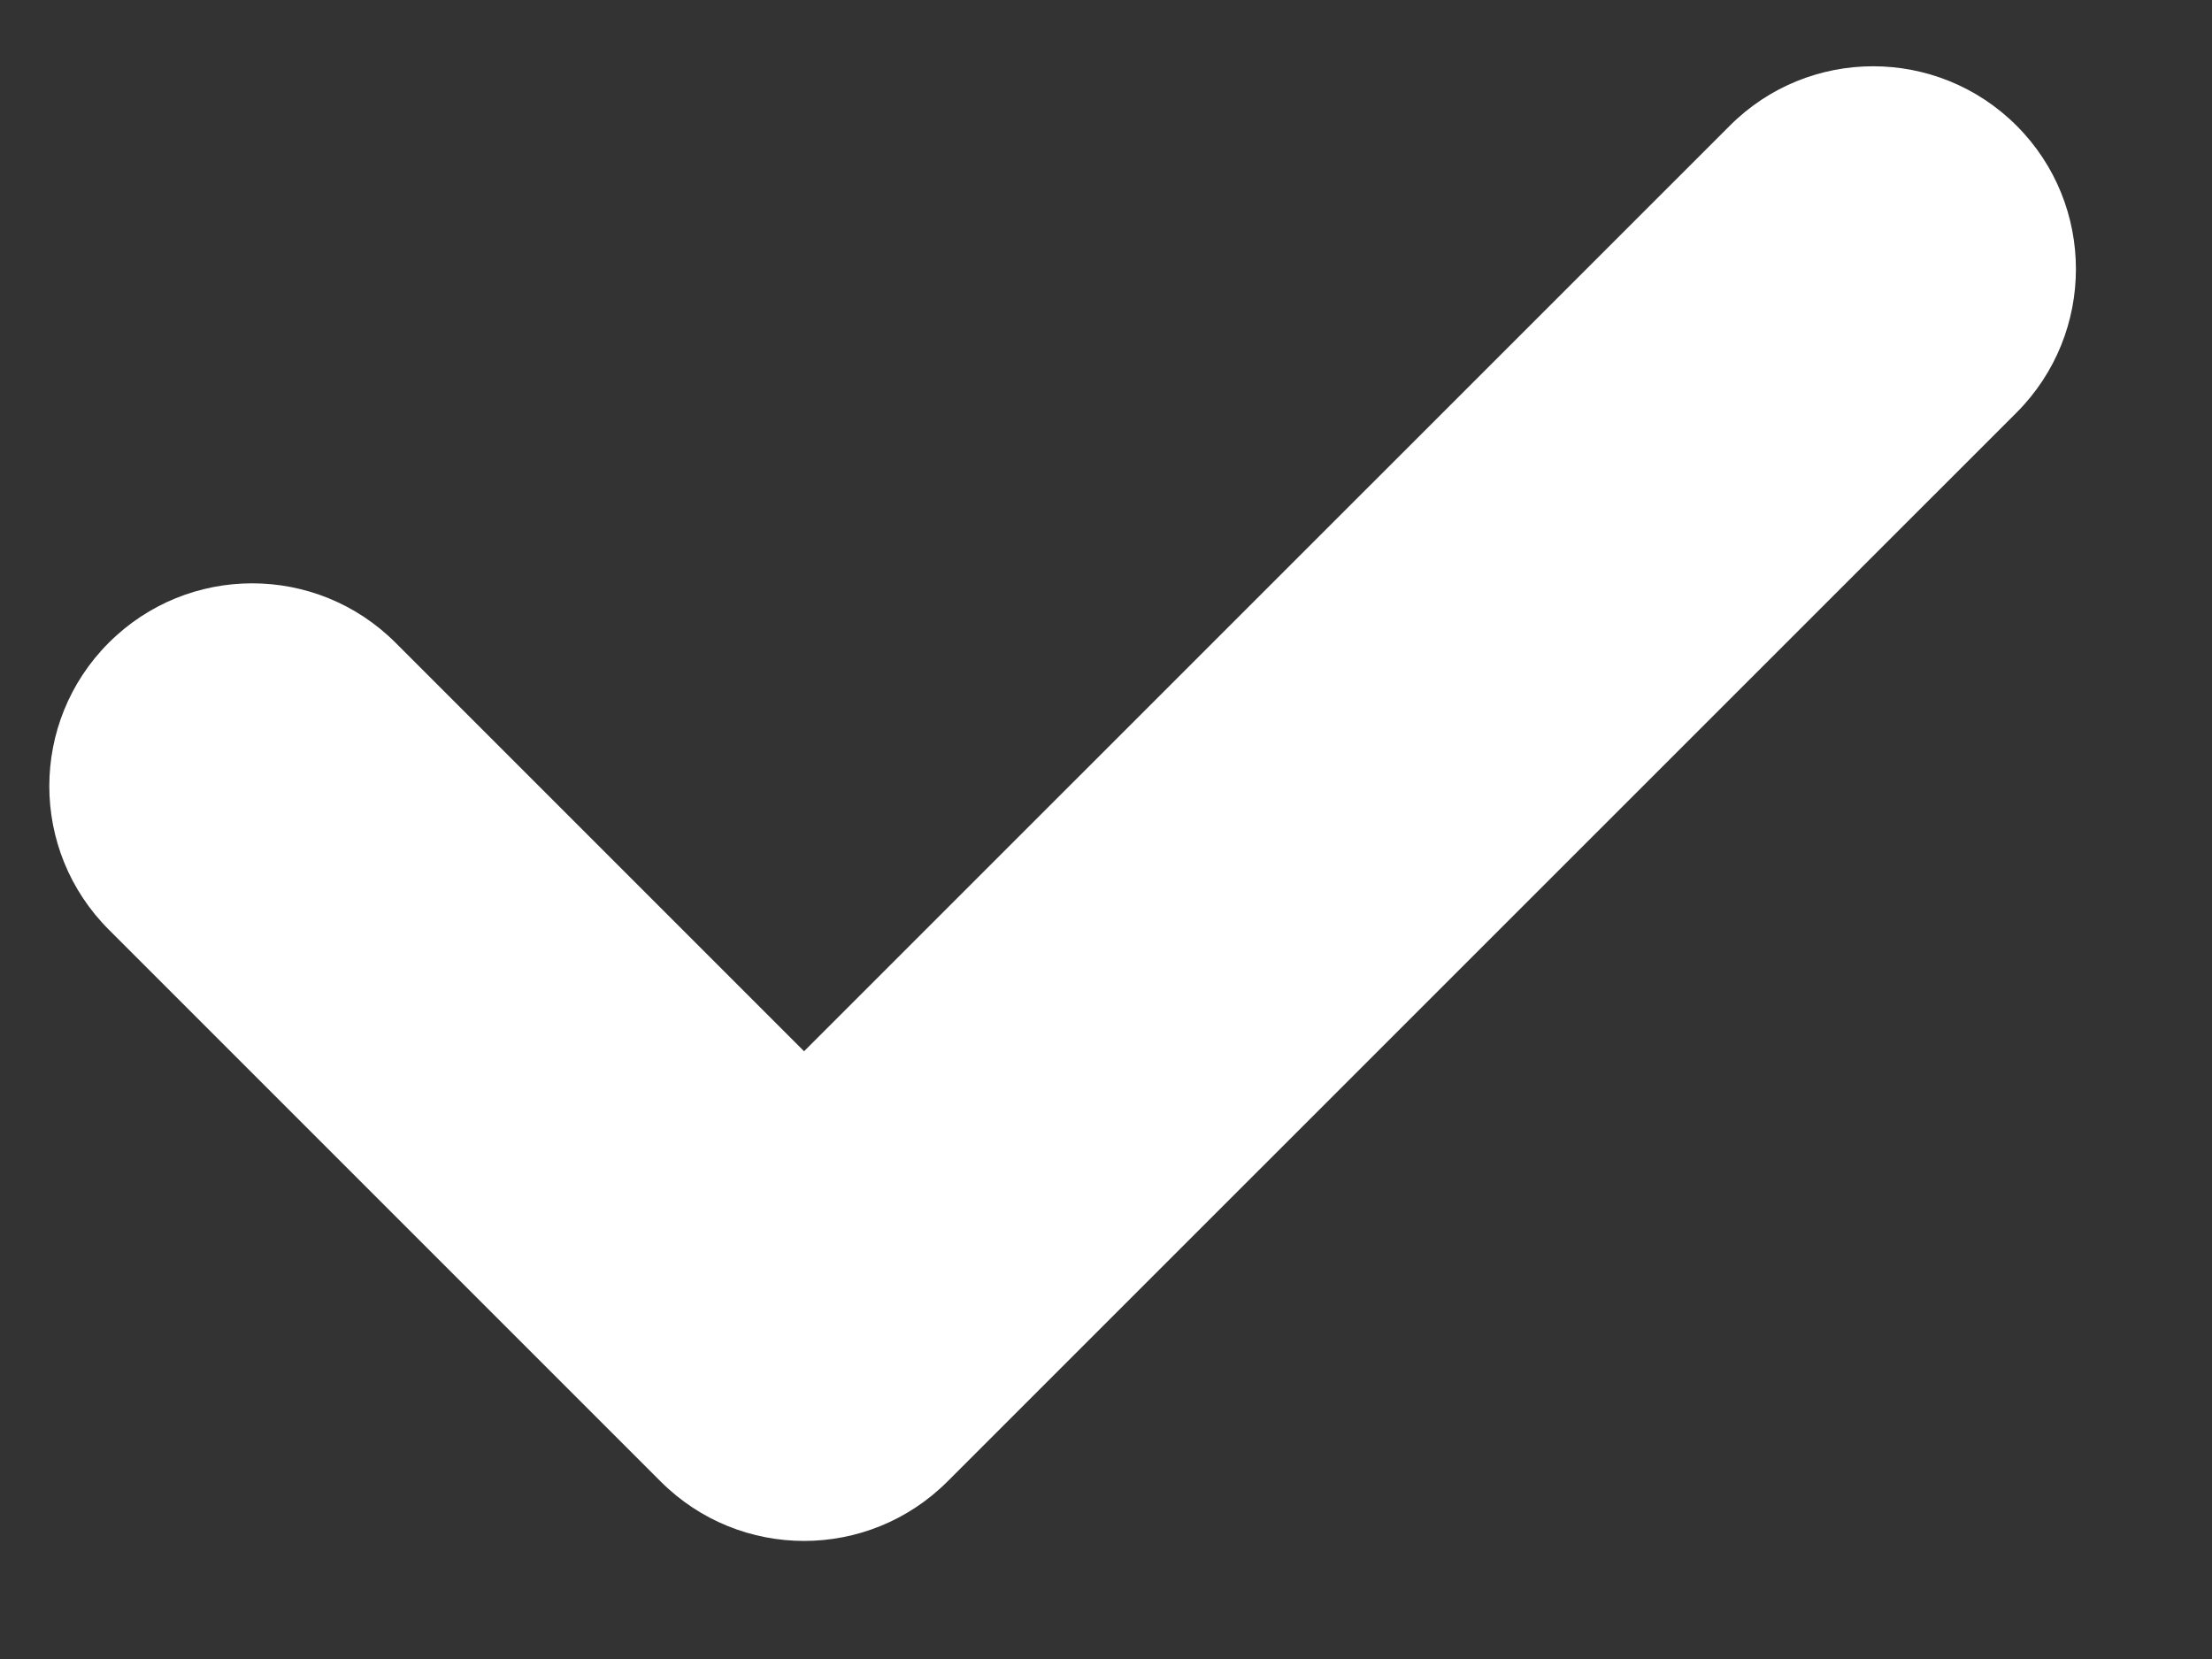 <svg width="12" height="9" viewBox="0 0 12 9" fill="none" xmlns="http://www.w3.org/2000/svg">
<rect x="0" y="0" width="12" height="9" fill="#333333" stroke="none"/>
<path d="M10.94 2.238L5.14 8.037C4.71 8.467 4.014 8.467 3.584 8.037L0.59 5.043C0.16 4.613 0.16 3.917 0.59 3.487C1.02 3.057 1.716 3.057 2.146 3.487L4.362 5.703L9.384 0.682C9.813 0.252 10.51 0.252 10.94 0.682C11.369 1.111 11.369 1.808 10.94 2.238Z" fill="white"/>
</svg>

